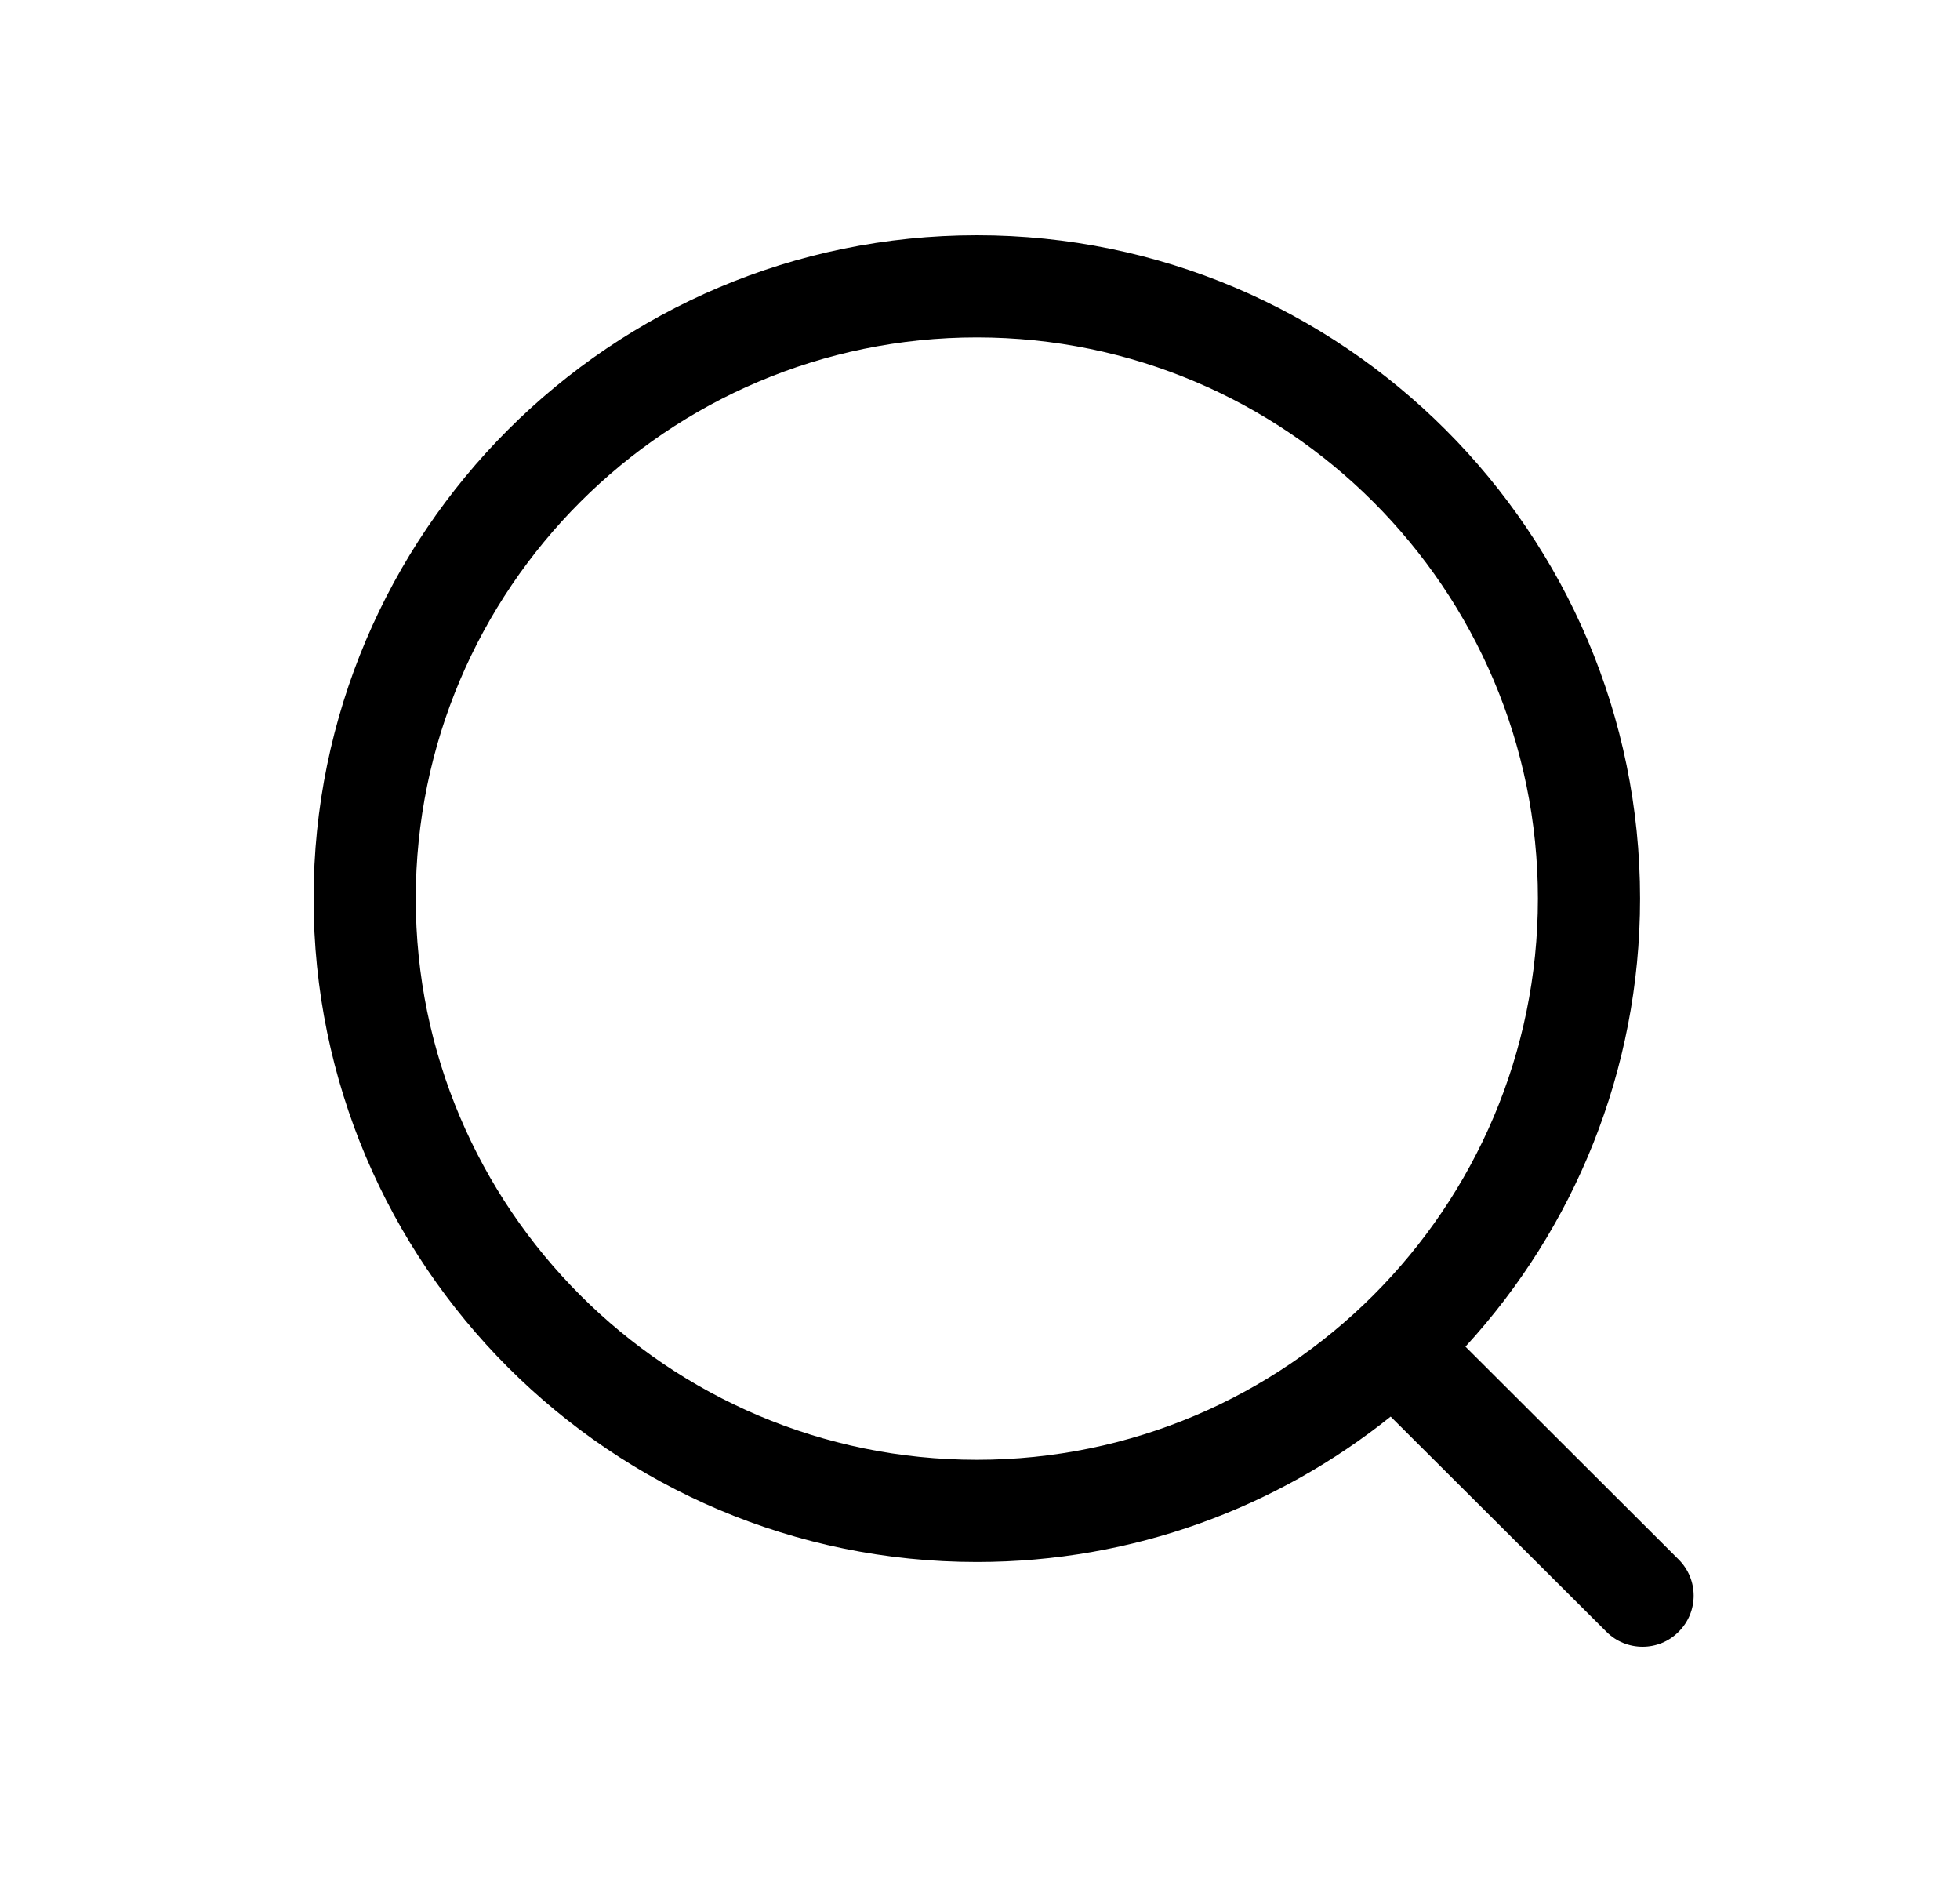 <svg width="25" height="24" viewBox="0 0 25 24" fill="none" xmlns="http://www.w3.org/2000/svg">
<path fill-rule="evenodd" clip-rule="evenodd" d="M12.46 3C17.124 3 20.919 6.794 20.919 11.459C20.919 13.66 20.074 15.667 18.692 17.173L21.411 19.887C21.666 20.142 21.667 20.553 21.412 20.808C21.285 20.937 21.118 21 20.951 21C20.785 21 20.618 20.937 20.491 20.81L17.738 18.065C16.29 19.225 14.455 19.919 12.46 19.919C7.795 19.919 4 16.124 4 11.459C4 6.794 7.795 3 12.46 3ZM12.46 4.303C8.513 4.303 5.303 7.513 5.303 11.459C5.303 15.405 8.513 18.616 12.46 18.616C16.405 18.616 19.616 15.405 19.616 11.459C19.616 7.513 16.405 4.303 12.46 4.303Z" fill="black"/>
</svg>
